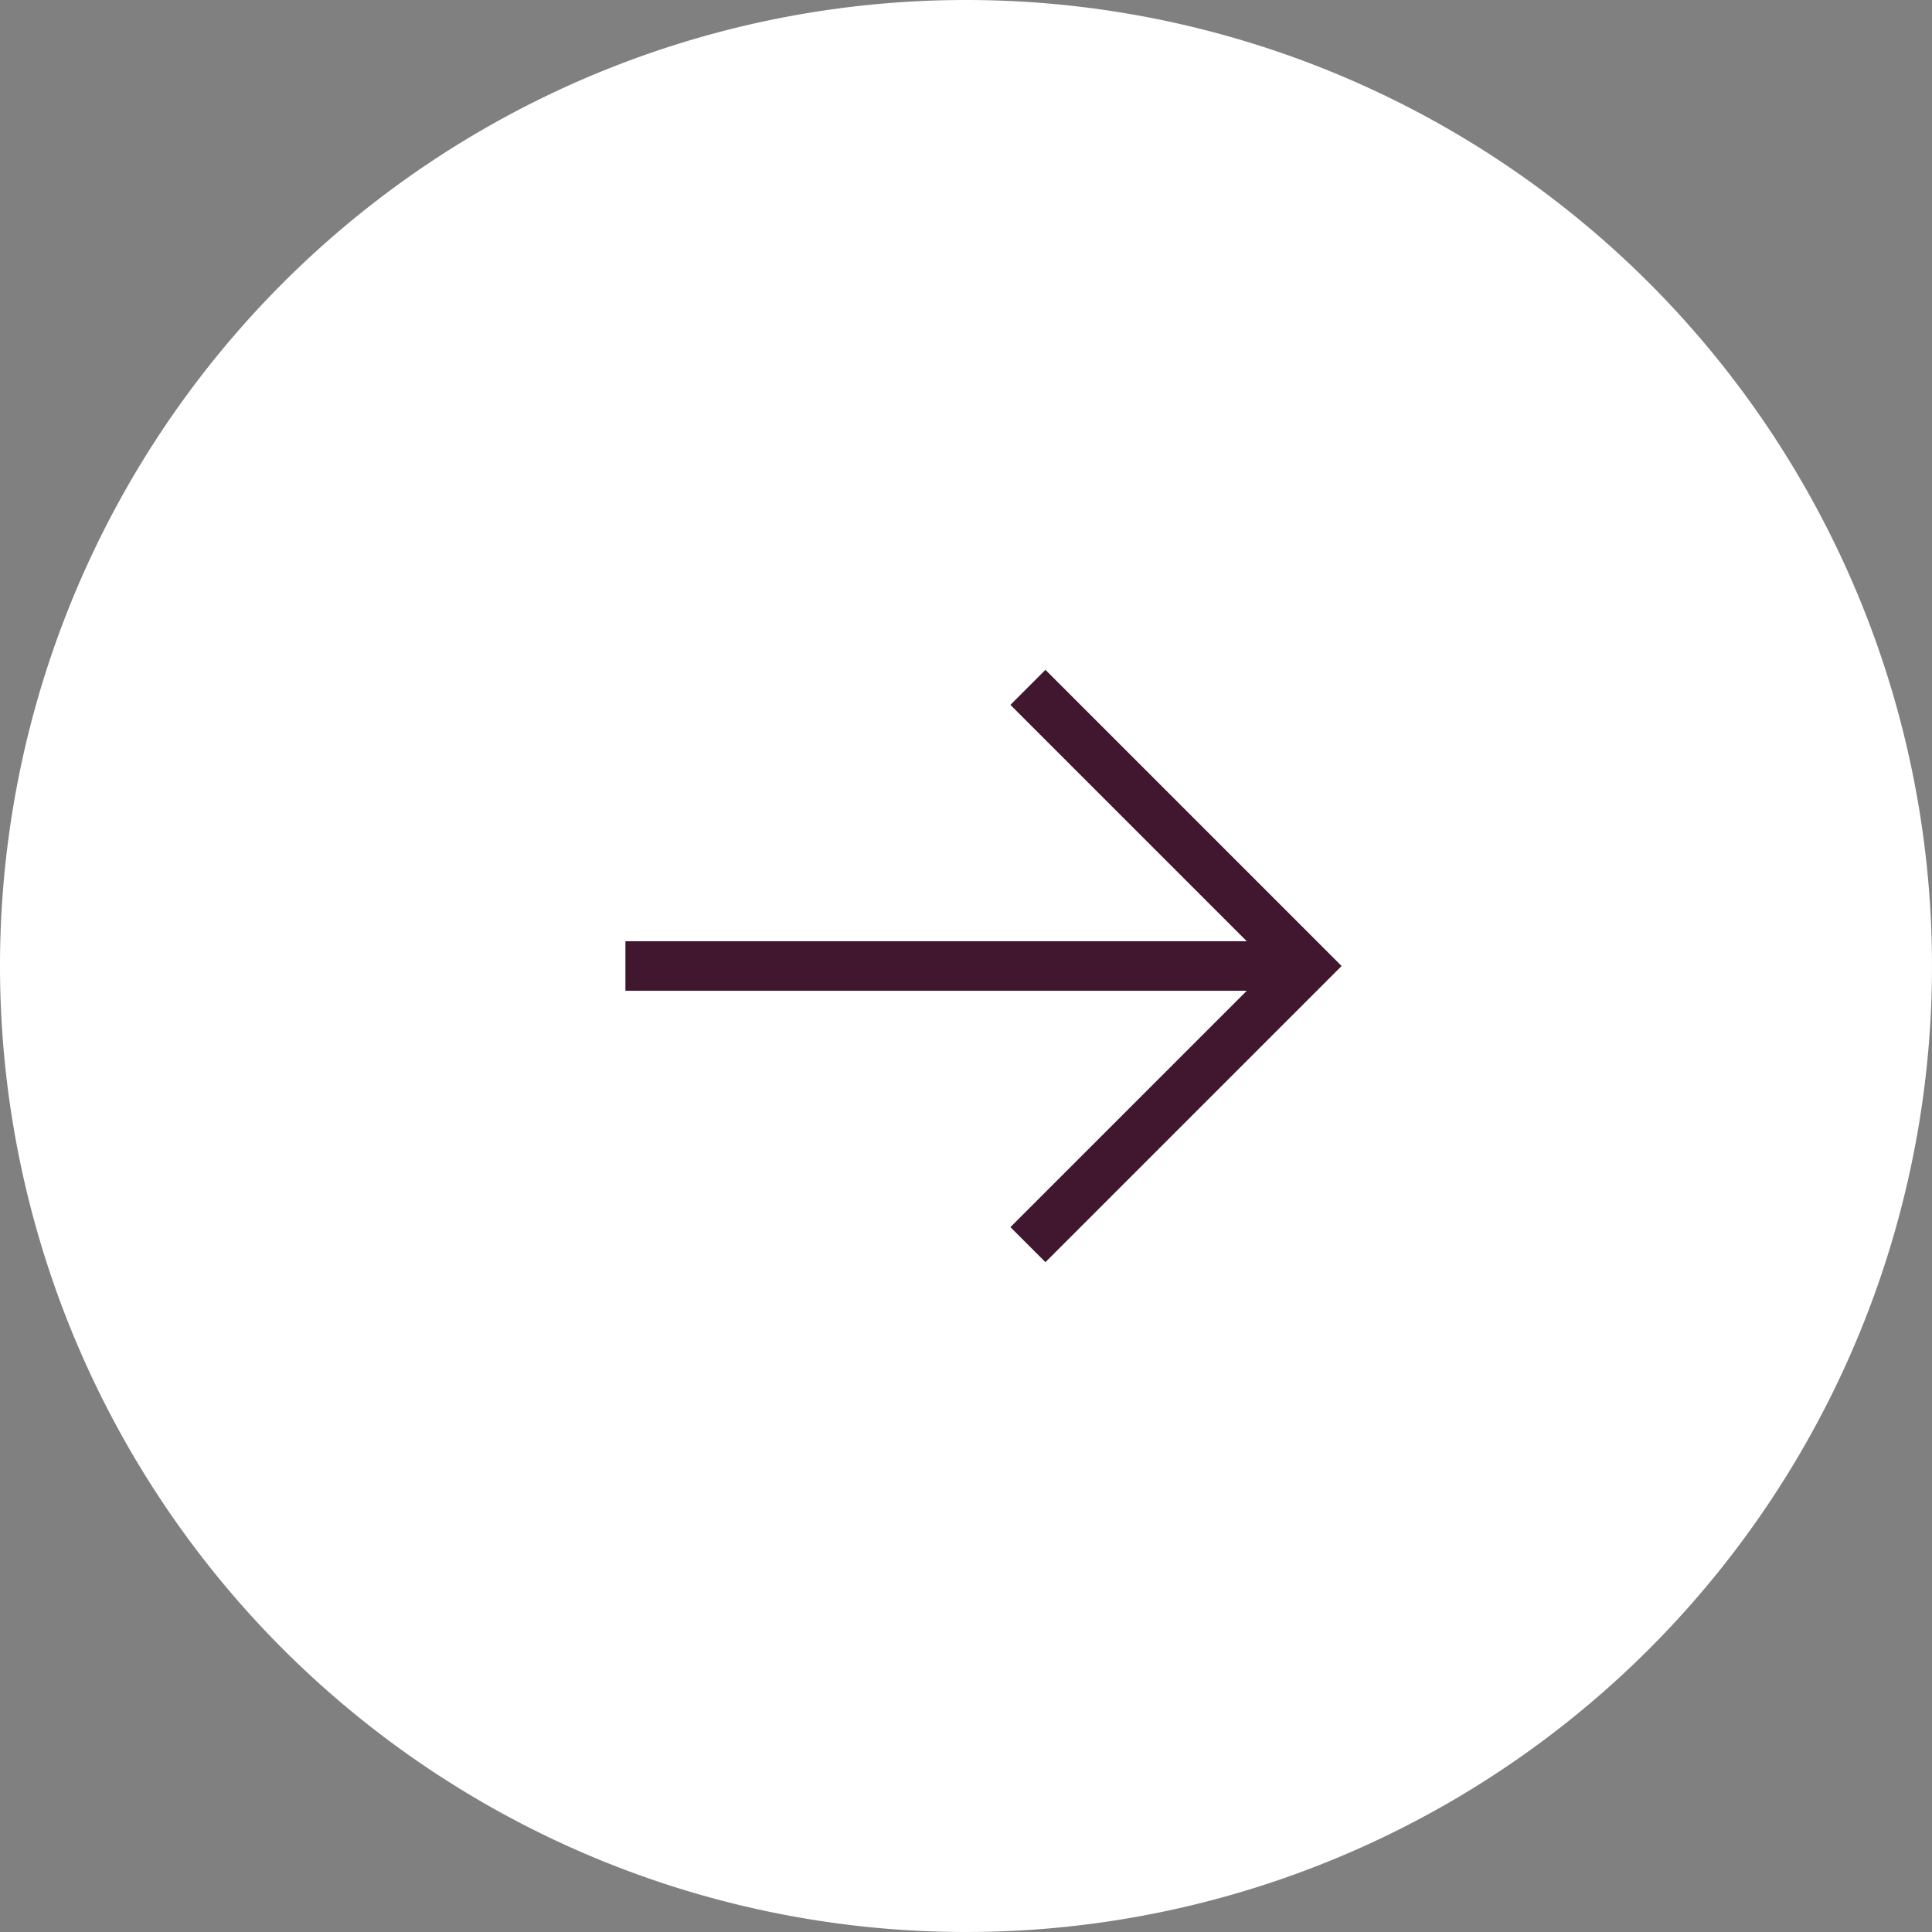 <svg xmlns="http://www.w3.org/2000/svg" xmlns:xlink="http://www.w3.org/1999/xlink" width="39" height="39" viewBox="0 0 39 39">
  <rect x="0" y="0" width="39" height="39" fill="#808080" stroke="none"/>
  <defs>
    <clipPath id="clip-path">
      <rect id="Rectangle_1089" data-name="Rectangle 1089" width="20" height="20" transform="translate(20 21)" fill="#fff"/>
    </clipPath>
  </defs>
  <g id="Group_22704" data-name="Group 22704" transform="translate(-10.5 -10.5)">
    <path id="Path_54662" data-name="Path 54662" d="M19.5,0A19.5,19.5,0,1,1,0,19.5,19.5,19.5,0,0,1,19.5,0Z" transform="translate(10.5 10.5)" fill="#fff"/>
    <g id="Group_21146" data-name="Group 21146" transform="translate(0 -1)" clip-path="url(#clip-path)">
      <path id="Path_54660" data-name="Path 54660" d="M23.125,31h13.75" fill="none" stroke="#40172f" stroke-width="1"/>
      <path id="Path_54661" data-name="Path 54661" d="M31.25,25.375,36.875,31,31.25,36.625" fill="none" stroke="#40172f" stroke-width="1"/>
    </g>
  </g>
</svg>
